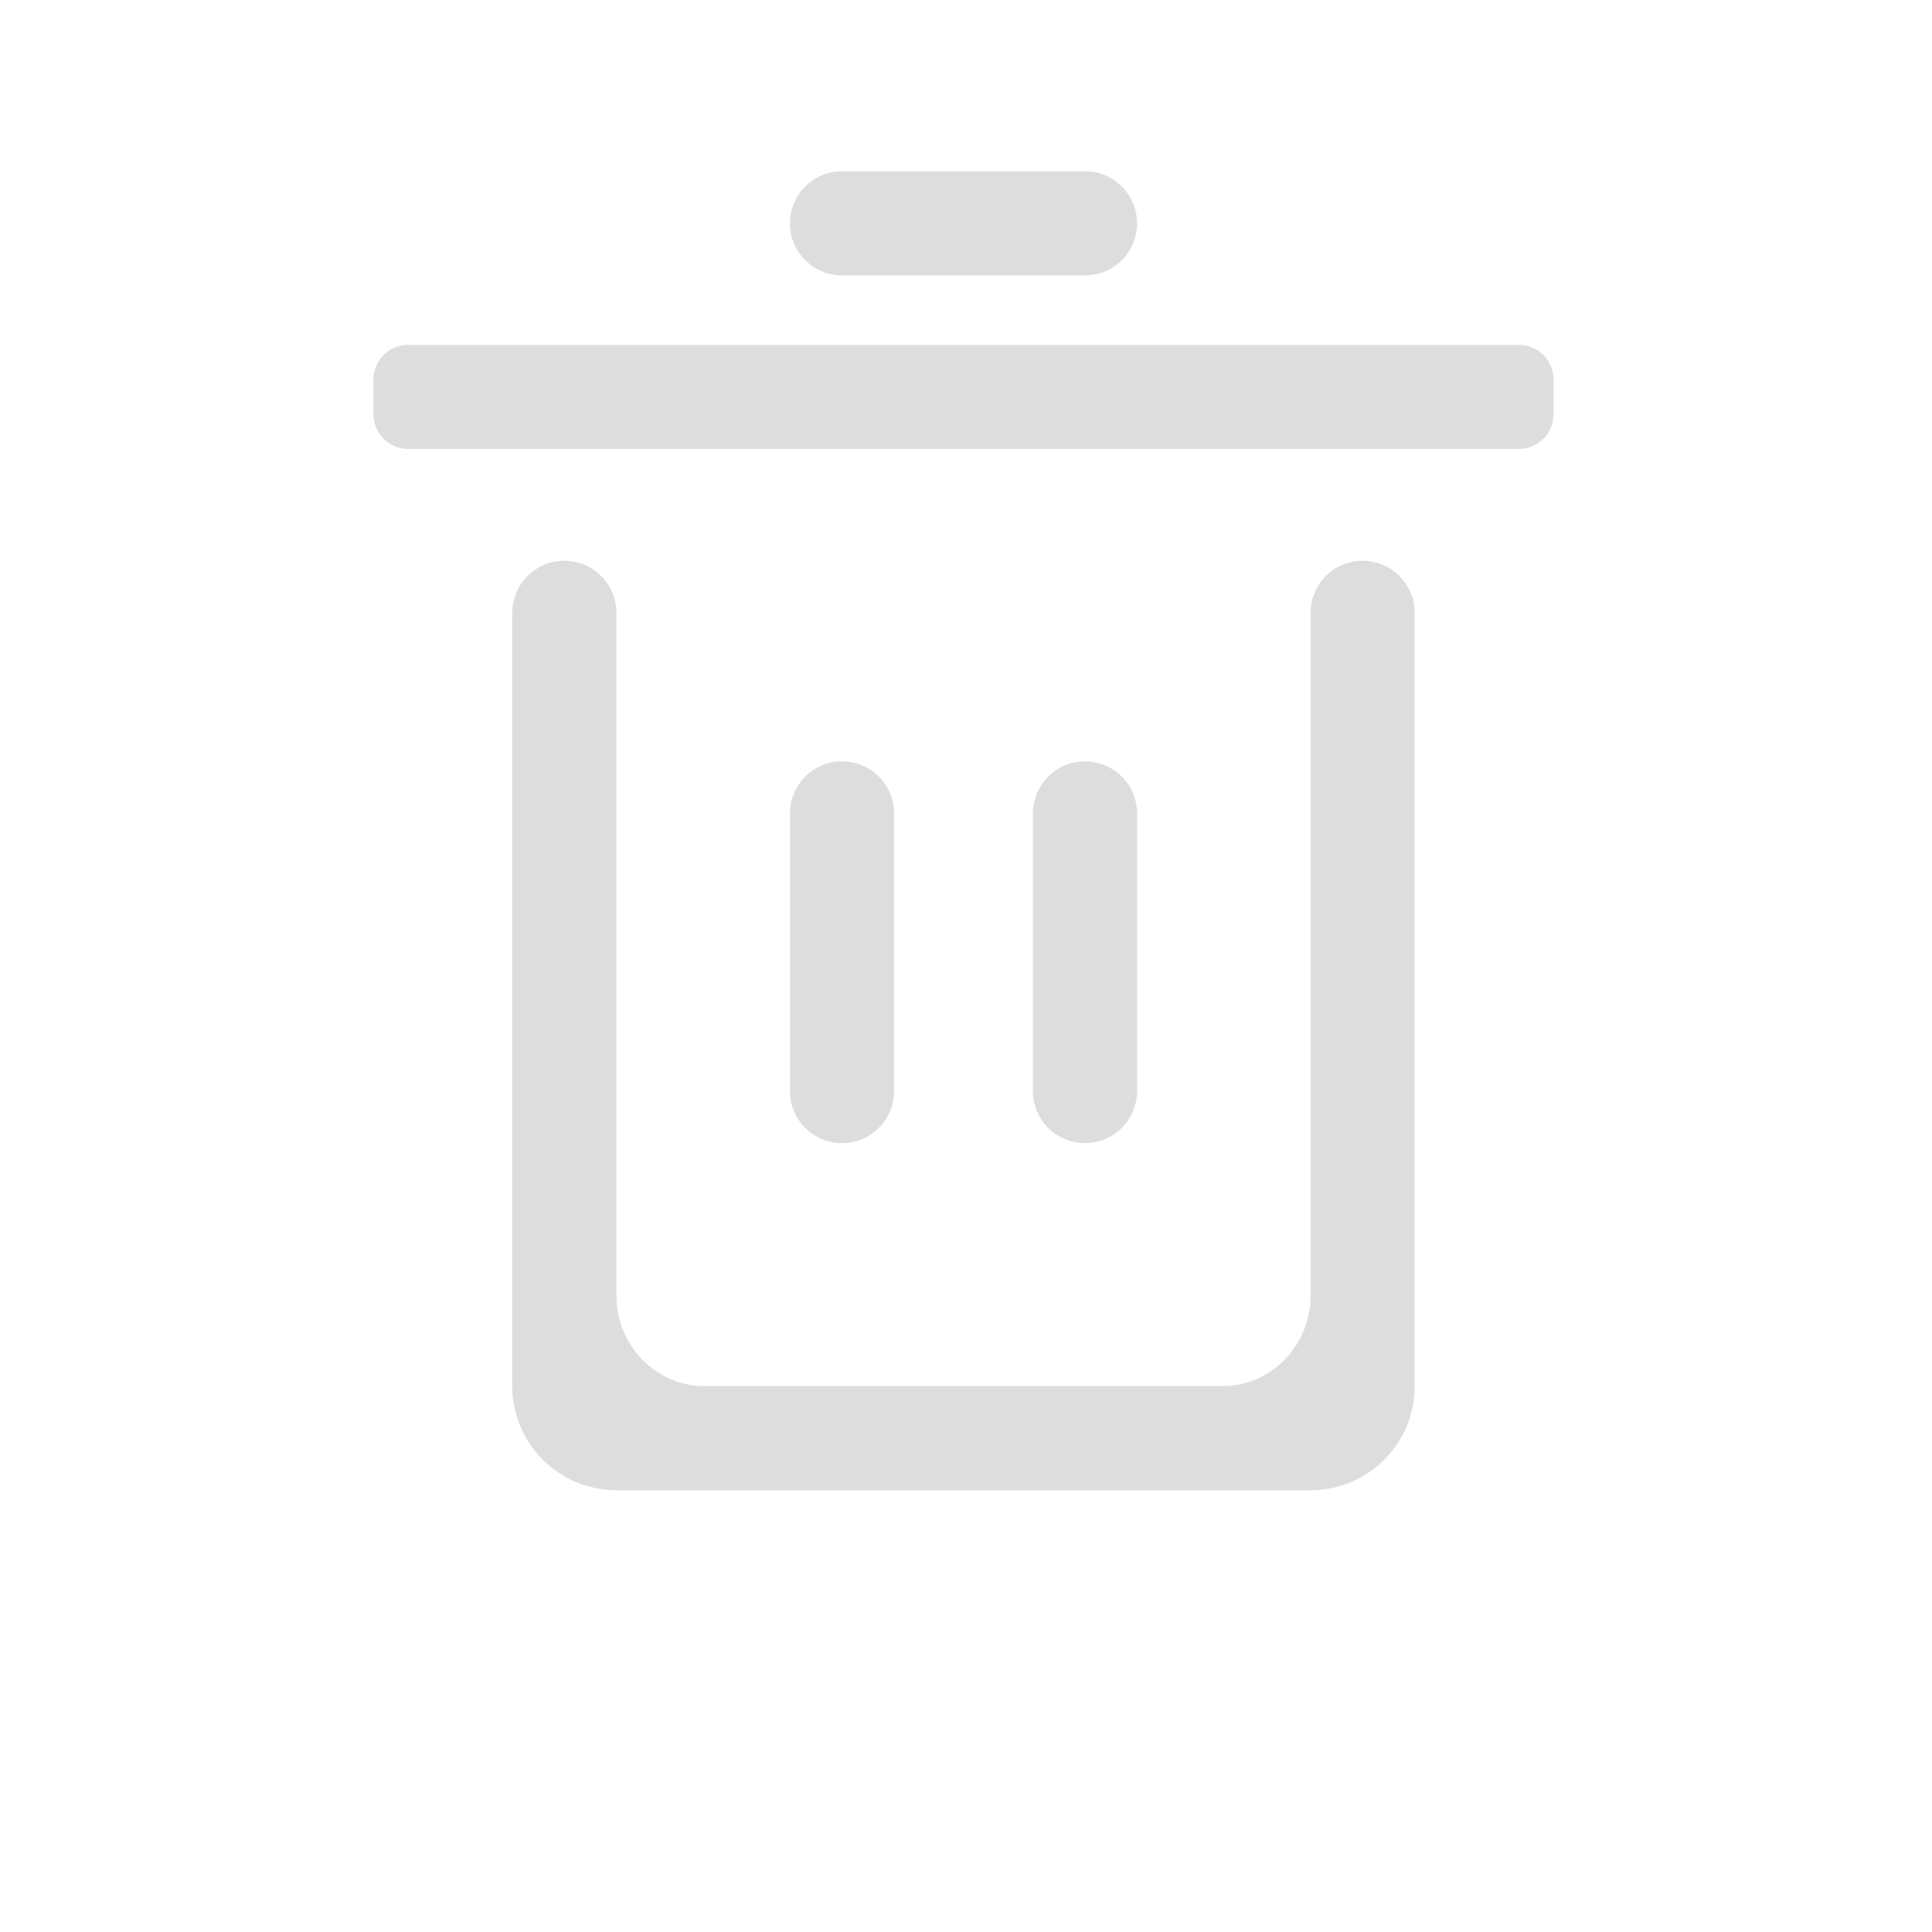 <?xml version="1.0" standalone="no"?><!DOCTYPE svg PUBLIC "-//W3C//DTD SVG 1.1//EN" "http://www.w3.org/Graphics/SVG/1.1/DTD/svg11.dtd"><svg width="200" height="200" viewBox="0 0 200 200" version="1.1" xmlns="http://www.w3.org/2000/svg" xmlns:xlink="http://www.w3.org/1999/xlink"><g class="transform-group"><g transform="scale(0.195, 0.195)"><path d="M216.672 183.056l589.64 0c10.167 0 18.427 8.259 18.427 18.426l0 18.427c0 10.168-8.26 18.426-18.427 18.426L216.672 238.334c-10.168 0-18.426-8.259-18.426-18.426L198.247 201.482C198.246 191.315 206.505 183.056 216.672 183.056zM751.034 735.842c0 30.538-24.739 55.28-55.278 55.28L327.229 791.122c-30.538 0-55.279-24.743-55.279-55.28L271.95 330.467c0 0 0-1.861 0-5.118 0-15.279 12.361-27.64 27.638-27.64 15.277 0 27.64 12.361 27.64 27.64 0 3.257 0 5.118 0 5.118l0 357.241c0 26.579 20.945 48.134 46.767 48.134l274.991 0c25.823 0 46.768-21.555 46.768-48.134L695.755 330.467c0 0 0-1.861 0-5.118 0-15.279 12.361-27.64 27.64-27.64s27.638 12.361 27.638 27.64c0 3.257 0 5.118 0 5.118L751.033 735.842zM447.001 404.171c15.276 0 27.637 12.364 27.637 27.64l0 147.409c0 15.279-12.363 27.642-27.637 27.642-15.277 0-27.64-12.363-27.64-27.642L419.362 431.81C419.362 416.534 431.724 404.171 447.001 404.171zM575.984 404.171c15.277 0 27.642 12.364 27.642 27.64l0 147.409c0 15.279-12.365 27.642-27.642 27.642-15.278 0-27.638-12.363-27.638-27.642L548.345 431.81C548.345 416.534 560.707 404.171 575.984 404.171zM447.001 90.925l128.983 0c15.277 0 27.642 12.363 27.642 27.64s-12.365 27.64-27.642 27.64L447.001 146.204c-15.277 0-27.64-12.362-27.64-27.64S431.724 90.925 447.001 90.925z" fill="#ddd"></path></g></g></svg>